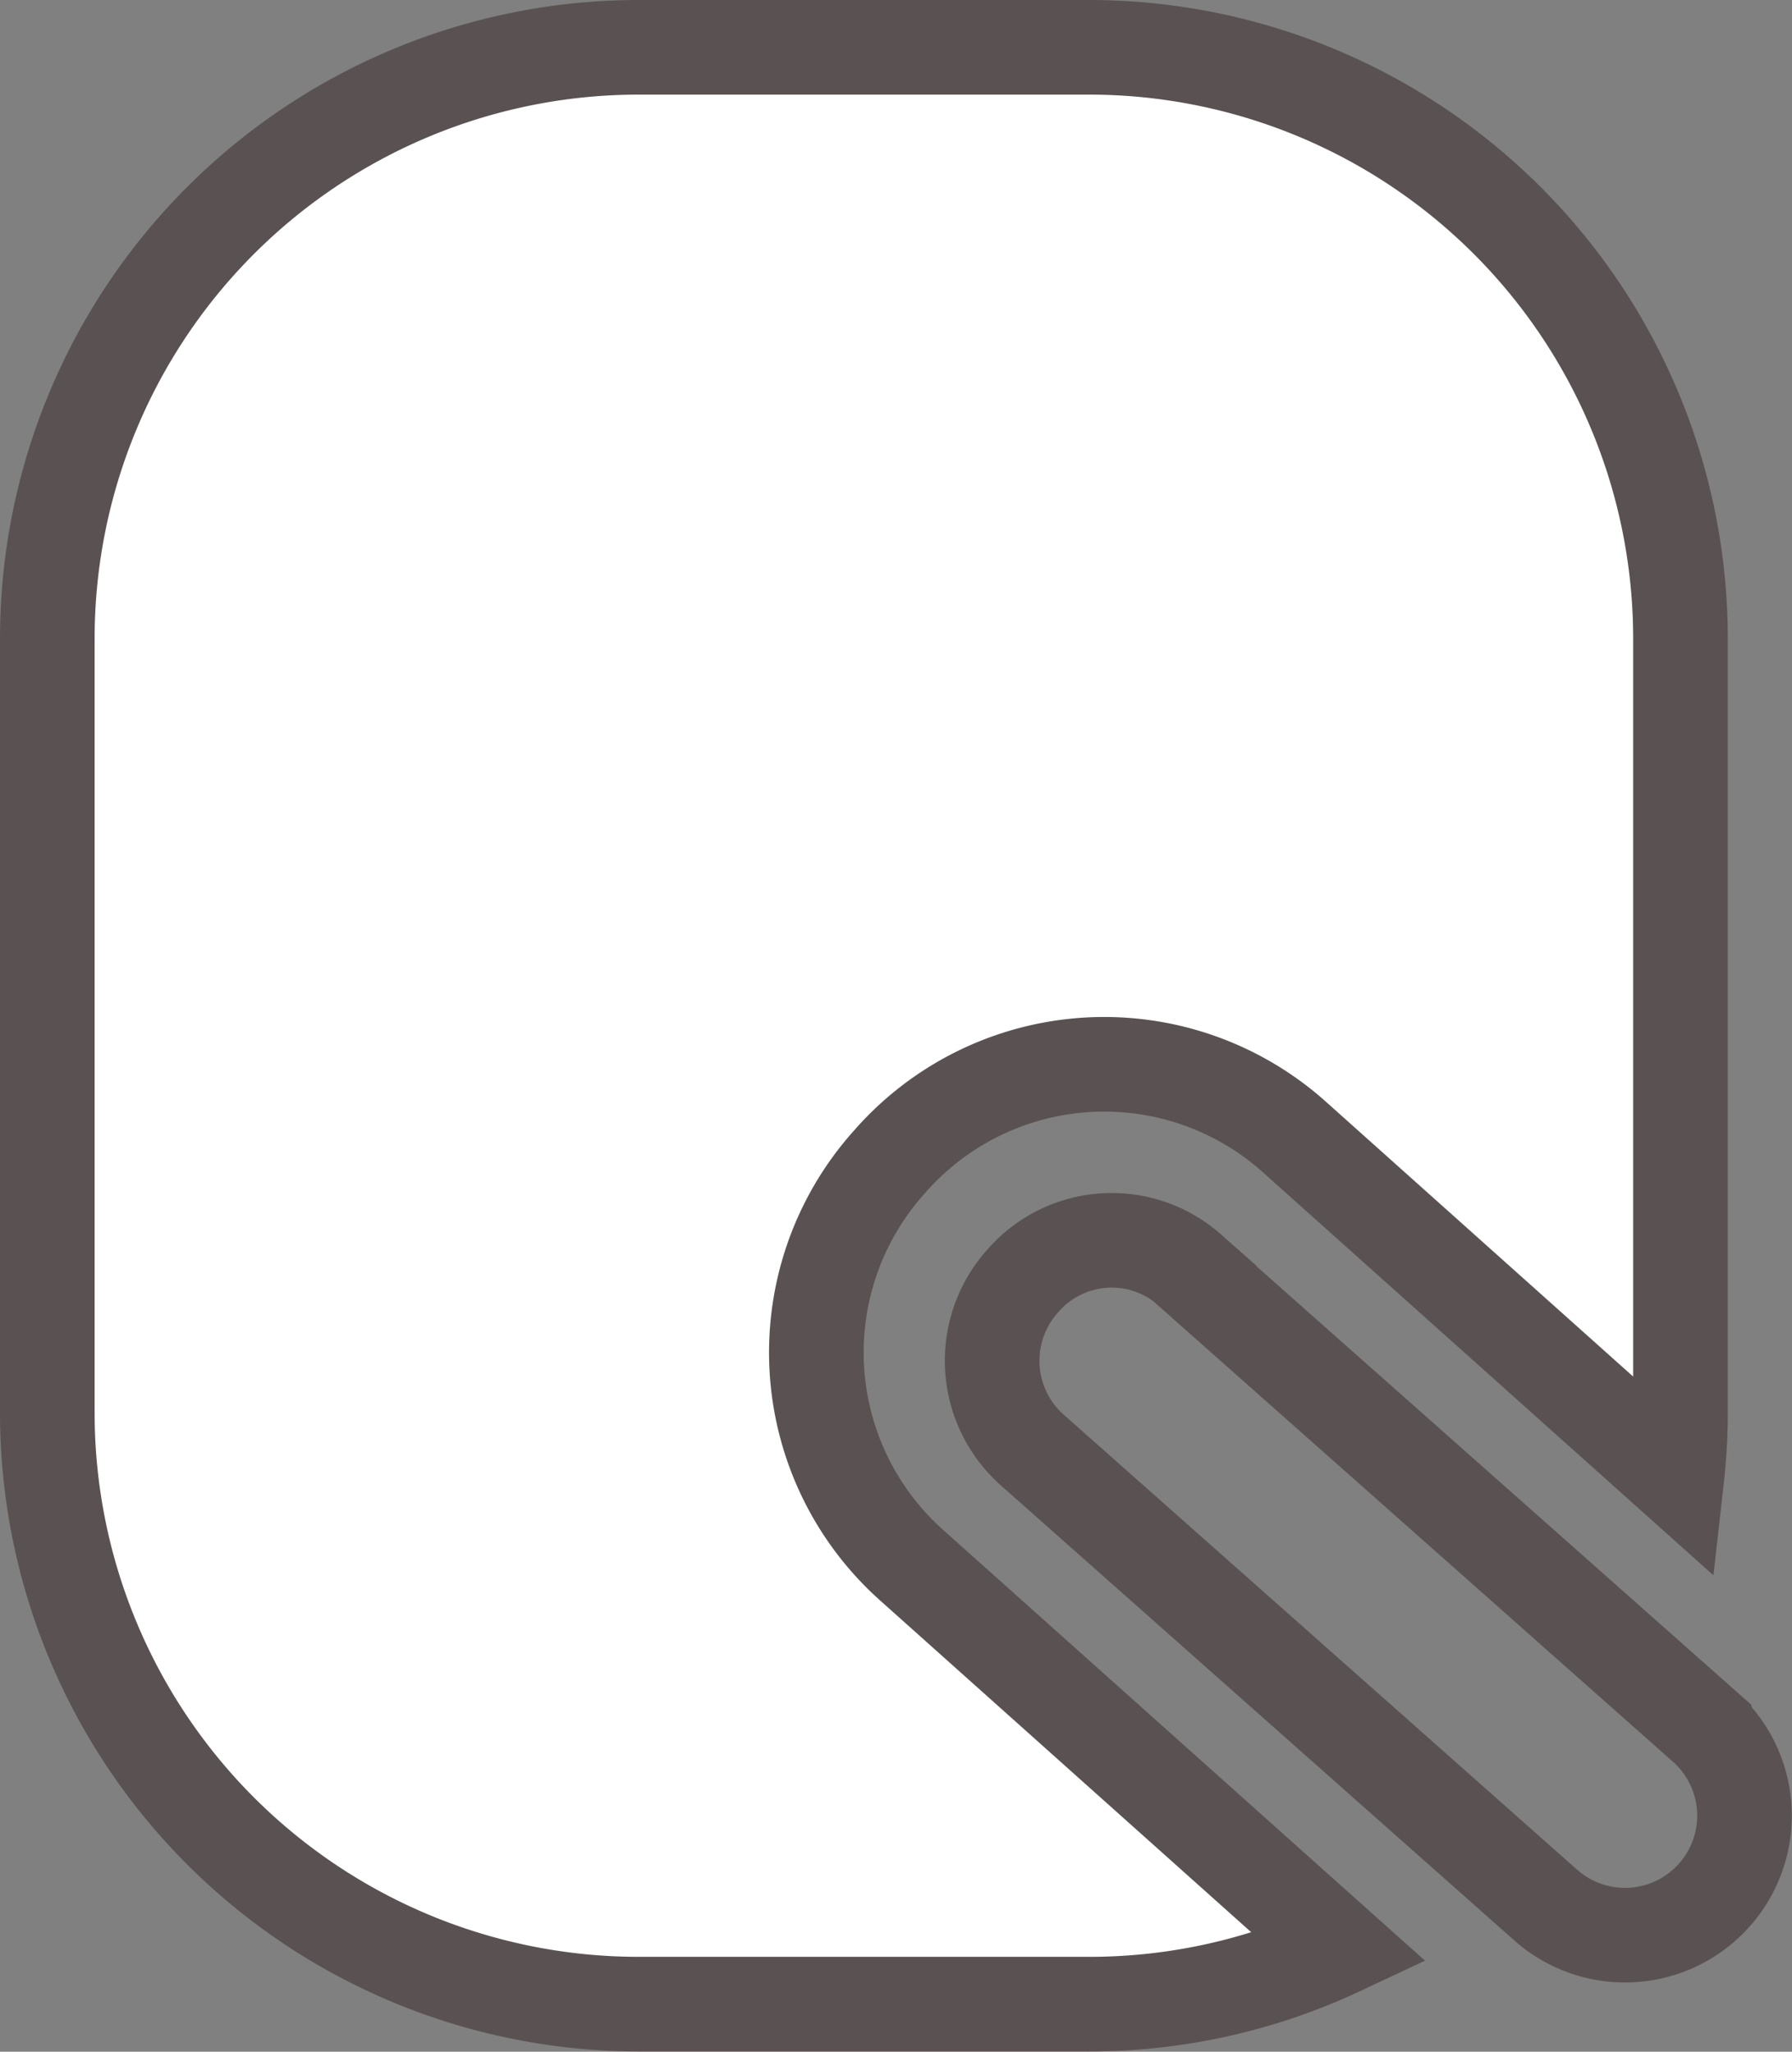 <svg id="Layer_1" data-name="Layer 1" xmlns="http://www.w3.org/2000/svg" viewBox="0 0 284.07 325.27"><rect x="0" y="0" width="284.07" height="325.27" fill="#808080" stroke="none"/><defs><style>.cls-1{fill:#fff;}.cls-1,.cls-2{stroke:#5a5252;stroke-miterlimit:10;stroke-width:15px;}.cls-2{fill:none;}</style></defs><title>LOGO</title><path class="cls-1" d="M203.08,279.37a45.19,45.19,0,0,1-3.55-63.81l.44-.5a45.19,45.19,0,0,1,63.81-3.55l60.62,54.23a94.9,94.9,0,0,0,.6-10.45V132.52a93.75,93.75,0,0,0-93.75-93.75H159.86a93.75,93.75,0,0,0-93.75,93.75V255.29A93.75,93.75,0,0,0,159.86,349h71.39a93.44,93.44,0,0,0,39.8-8.86Z" transform="translate(-58.61 -31.27)"/><path class="cls-2" d="M220.9,264.12h109A18.93,18.93,0,0,1,348.86,283v0A18.93,18.93,0,0,1,329.93,302H221.17A18.93,18.93,0,0,1,202.24,283v-.27a18.66,18.66,0,0,1,18.66-18.66Z" transform="translate(198.44 -142.81) rotate(41.55)"/></svg>